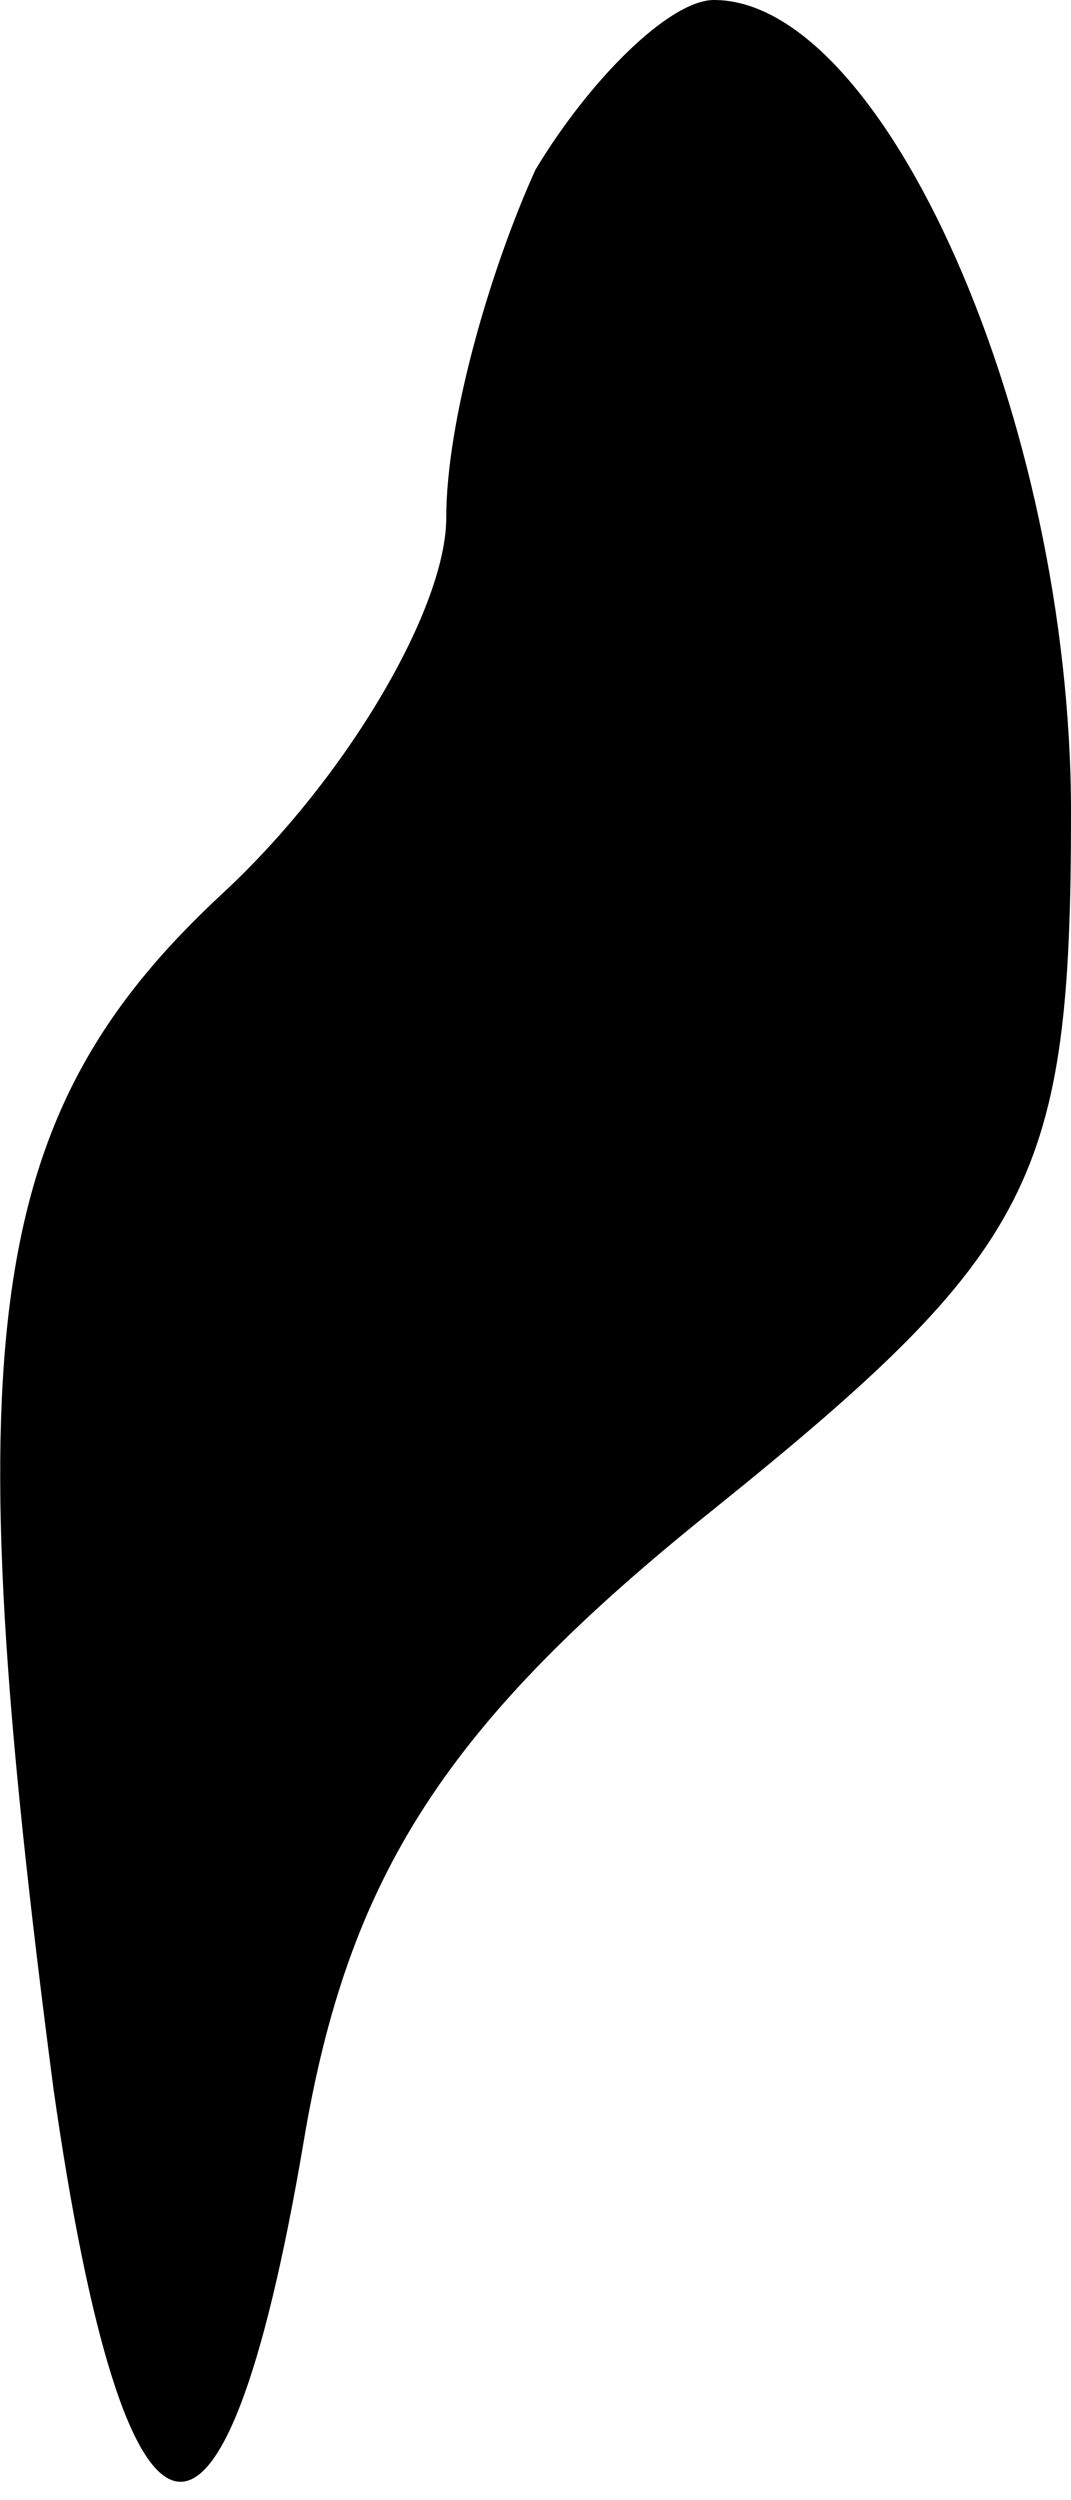 <?xml version="1.0" standalone="no"?>
<!DOCTYPE svg PUBLIC "-//W3C//DTD SVG 20010904//EN"
 "http://www.w3.org/TR/2001/REC-SVG-20010904/DTD/svg10.dtd">
<svg version="1.0" xmlns="http://www.w3.org/2000/svg"
 width="12pt" height="28pt" viewBox="0 0 12 28"
 preserveAspectRatio="xMidYMid meet">
<g transform="translate(0,28) scale(0.1,-0.1)"
fill="#000000" stroke="none">
<path fill="#000000" stroke="none" d="M60 261 c-5 -11 -10 -28 -10 -39 0 -10
-11 -29 -25 -42 -27 -25 -30 -50 -19 -134 8 -56 19 -59 28 -6 5 30 16 47 46
71 36 29 40 37 40 78 0 44 -21 91 -40 91 -5 0 -14 -9 -20 -19z"/>
</g>
</svg>
